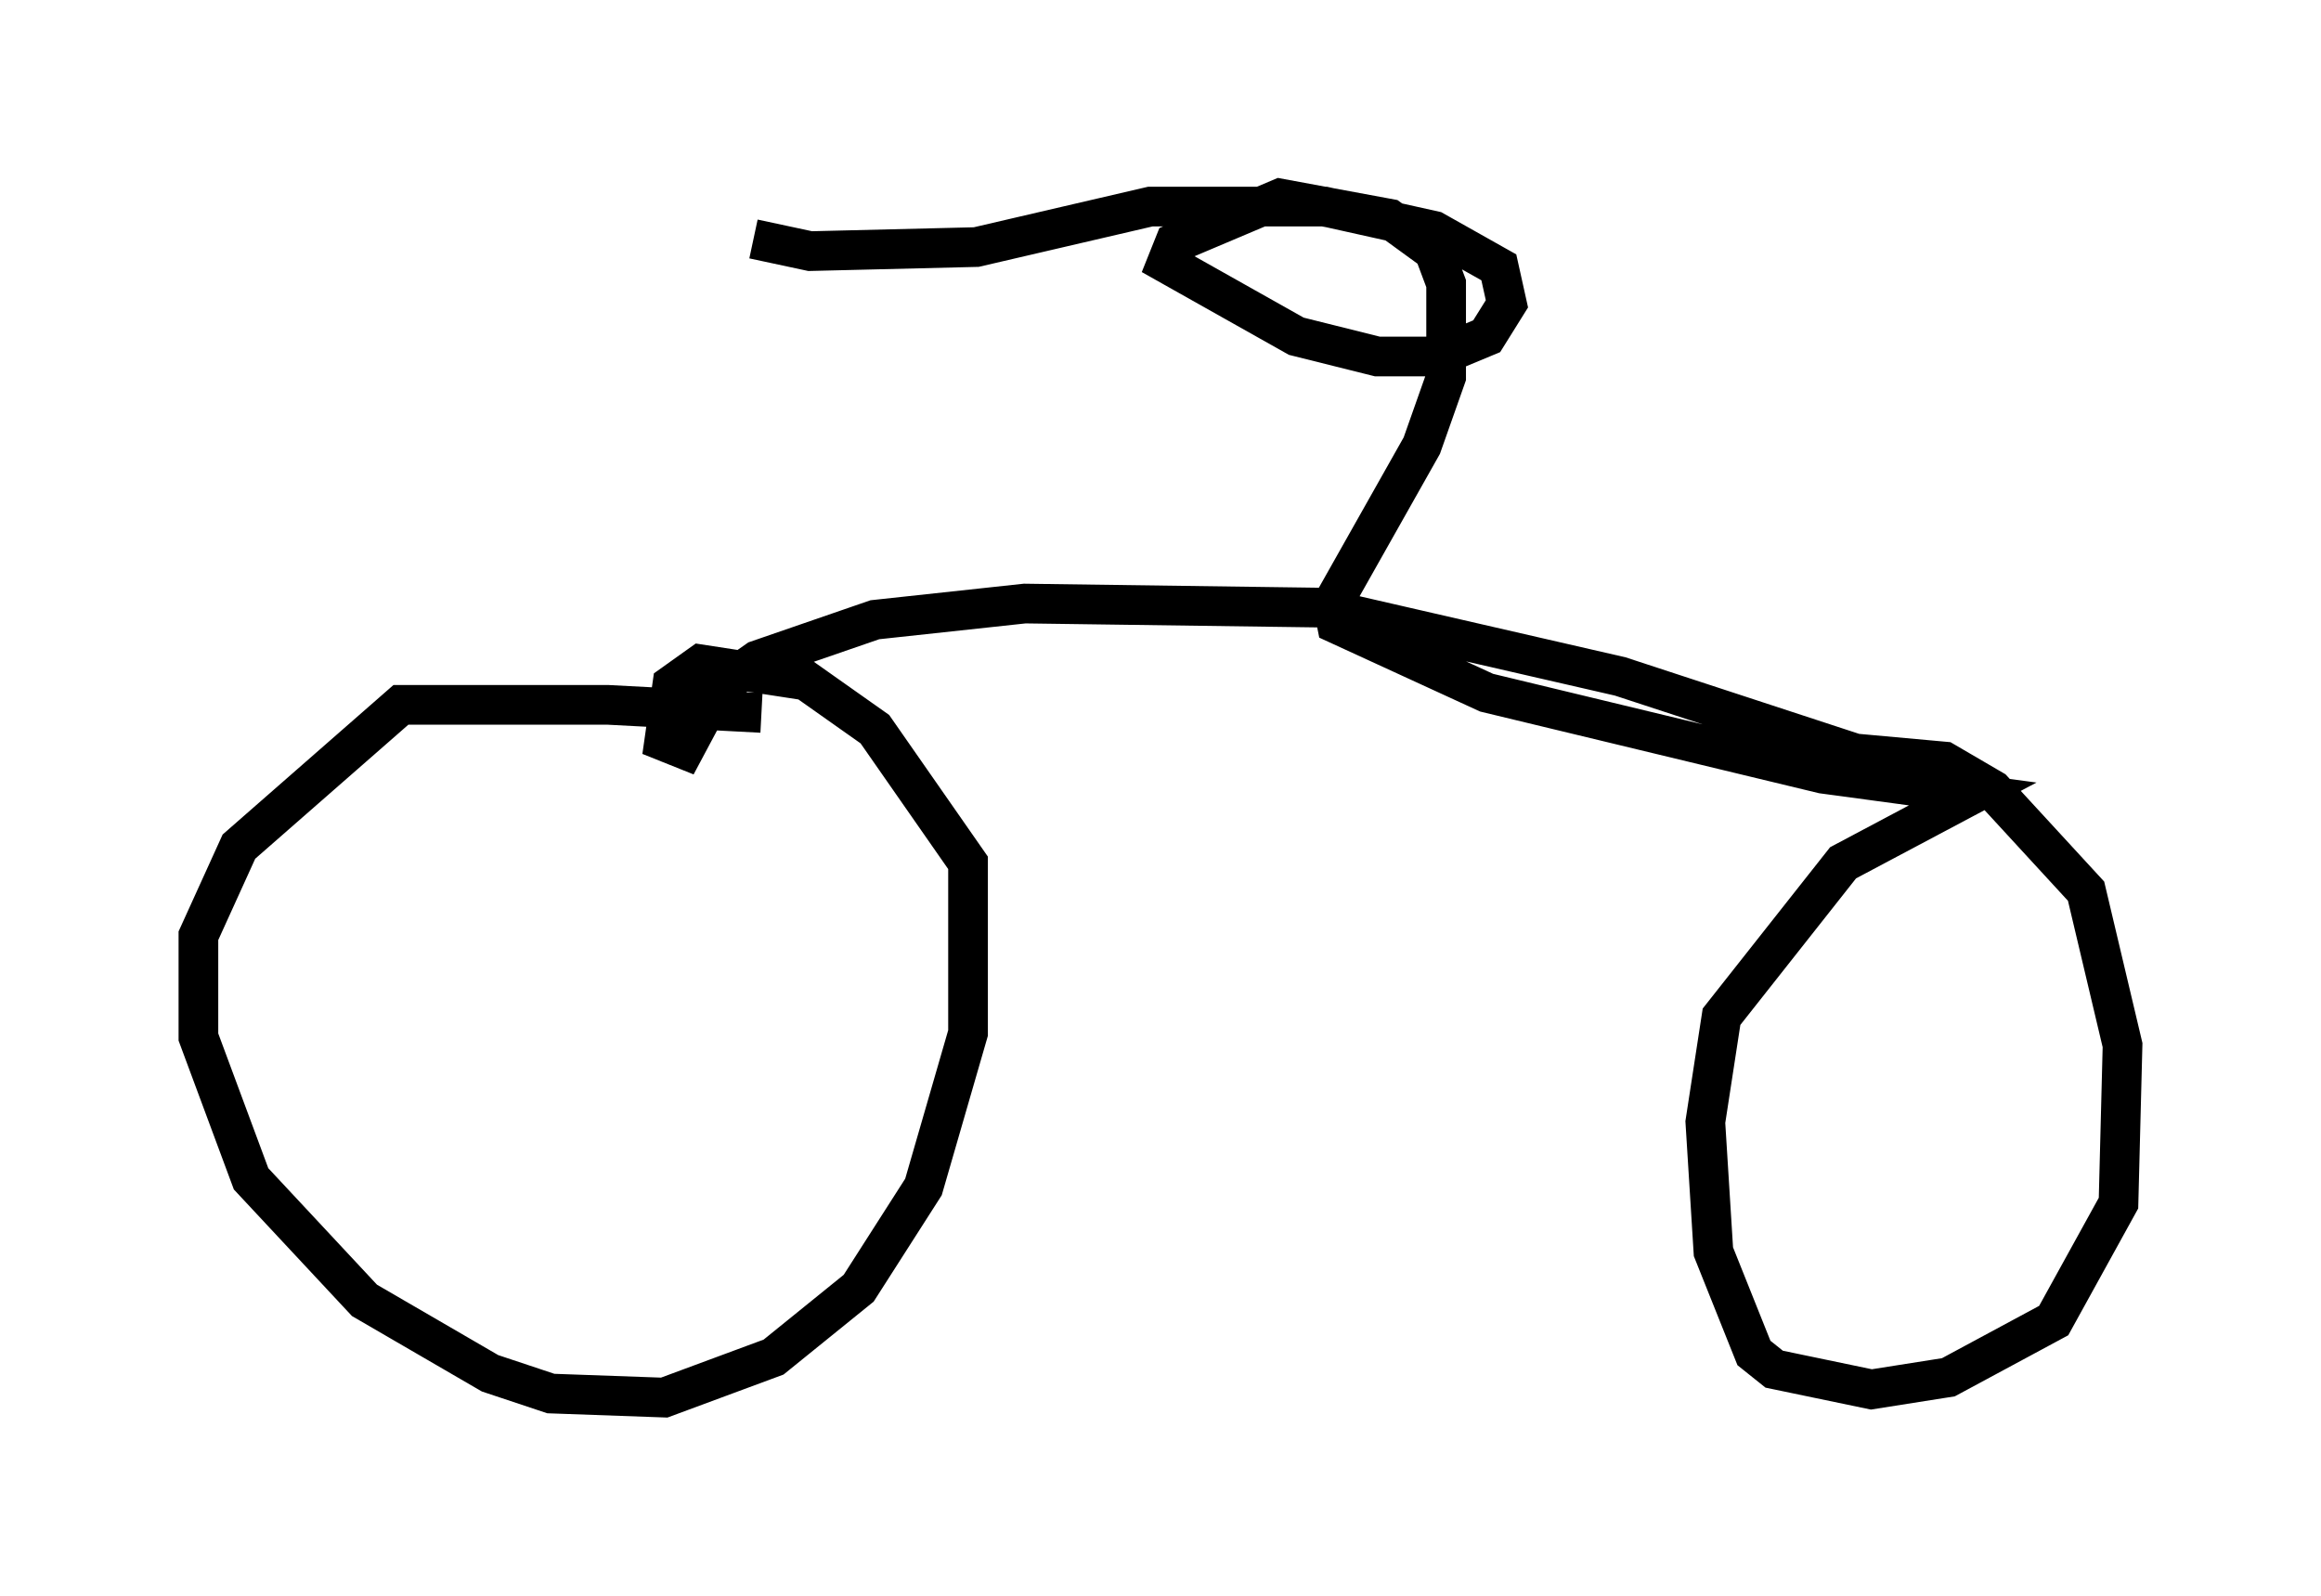 <?xml version="1.0" encoding="utf-8" ?>
<svg baseProfile="full" height="40.217" version="1.1" width="58.49" xmlns="http://www.w3.org/2000/svg" xmlns:ev="http://www.w3.org/2001/xml-events" xmlns:xlink="http://www.w3.org/1999/xlink"><defs /><rect fill="white" height="40.217" width="58.49" x="0" y="0" /><path d="M20.006, 18.271 m-0.817, -0.306 l-3.879, -0.204 -5.206, 0.0 l-4.083, 3.573 -1.021, 2.246 l0.0, 2.552 1.327, 3.573 l2.858, 3.063 3.165, 1.838 l1.531, 0.51 2.858, 0.102 l2.756, -1.021 2.144, -1.735 l1.633, -2.552 1.123, -3.879 l0.0, -4.288 -2.348, -3.369 l-1.735, -1.225 -2.654, -0.408 l-0.715, 0.51 -0.204, 1.429 l0.51, 0.204 0.817, -1.531 l1.021, -0.715 2.96, -1.021 l3.777, -0.408 7.452, 0.102 l7.554, 1.735 5.921, 1.94 l2.246, 0.204 1.225, 0.715 l2.348, 2.552 0.919, 3.879 l-0.102, 3.981 -1.633, 2.96 l-2.654, 1.429 -1.94, 0.306 l-2.45, -0.51 -0.51, -0.408 l-1.021, -2.552 -0.204, -3.267 l0.408, -2.654 3.063, -3.879 l3.267, -1.735 -3.777, -0.51 l-8.473, -2.042 -3.777, -1.735 l-0.102, -0.51 2.246, -3.981 l0.613, -1.735 0.0, -2.348 l-0.306, -0.817 -1.123, -0.817 l-2.756, -0.51 -2.654, 1.123 l-0.204, 0.51 3.267, 1.838 l2.042, 0.51 1.531, 0.0 l1.225, -0.51 0.51, -0.817 l-0.204, -0.919 -1.633, -0.919 l-2.756, -0.613 -4.39, 0.0 l-4.39, 1.021 -4.185, 0.102 l-1.429, -0.306 " fill="none" stroke="black" stroke-width="1" /></svg>
